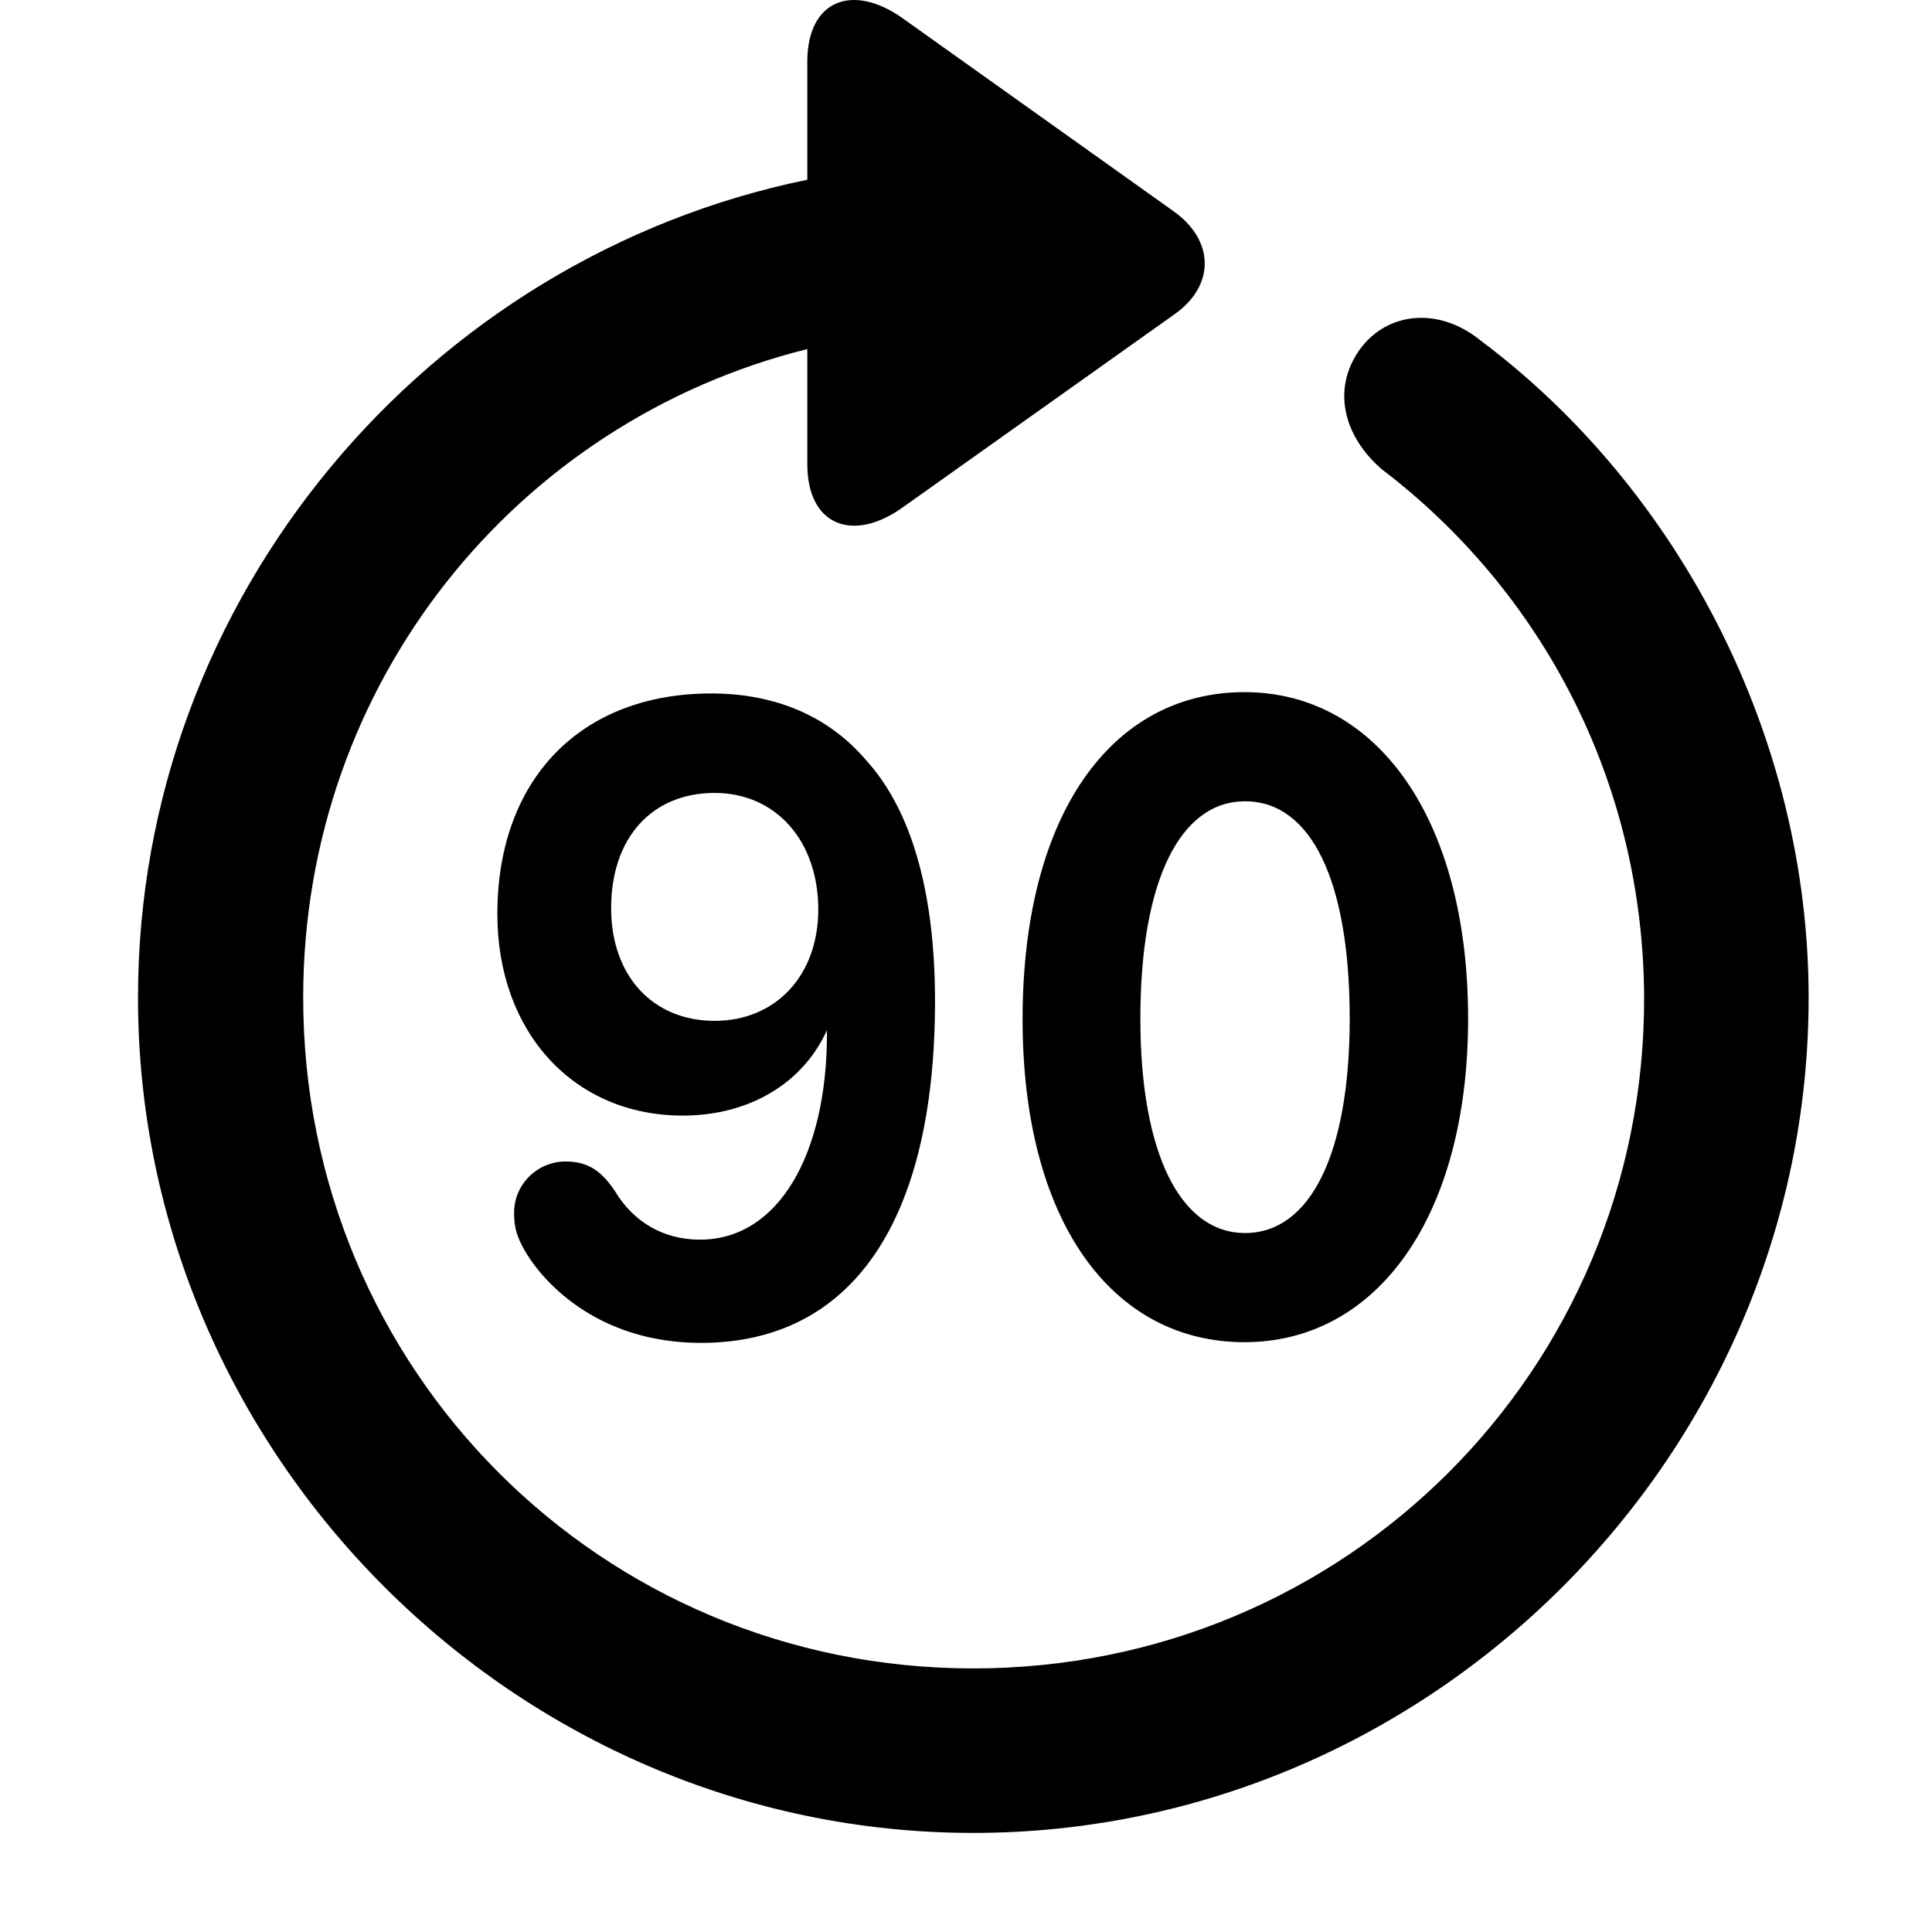 <svg width="28" height="28" viewBox="0 0 28 28" fill="none" xmlns="http://www.w3.org/2000/svg">
<path d="M2 14.459C2 21.089 7.485 26.564 14.105 26.564C20.737 26.564 26.212 21.089 26.212 14.459C26.212 10.665 24.317 7.078 21.463 4.939C20.838 4.429 20.088 4.53 19.702 5.072C19.298 5.646 19.477 6.324 20.021 6.797C22.338 8.559 23.816 11.317 23.828 14.459C23.837 19.854 19.499 24.18 14.105 24.18C8.711 24.18 4.394 19.854 4.394 14.459C4.394 9.901 7.481 6.109 11.7 5.059V6.726C11.7 7.62 12.363 7.87 13.085 7.352L17.02 4.556C17.604 4.146 17.609 3.497 17.02 3.07L13.095 0.274C12.367 -0.251 11.7 -0.01 11.7 0.897V2.605C6.196 3.733 2 8.652 2 14.459Z" fill="black"/>
<path d="M10.158 19.462C12.349 19.462 13.551 17.697 13.551 14.505C13.551 12.951 13.217 11.748 12.555 11.021C12.023 10.393 11.256 10.05 10.308 10.05C8.418 10.05 7.208 11.291 7.208 13.246C7.208 14.961 8.317 16.168 9.895 16.168C10.906 16.168 11.726 15.651 12.043 14.788L11.979 14.718C11.983 14.771 11.985 14.847 11.985 14.98C11.985 16.722 11.287 17.966 10.144 17.966C9.604 17.966 9.174 17.7 8.913 17.264C8.716 16.968 8.52 16.833 8.194 16.833C7.793 16.833 7.451 17.162 7.451 17.572C7.451 17.74 7.471 17.87 7.566 18.053C7.817 18.542 8.634 19.462 10.158 19.462ZM10.357 14.795C9.462 14.795 8.857 14.144 8.857 13.163C8.857 12.135 9.453 11.492 10.357 11.492C11.244 11.492 11.859 12.185 11.859 13.182C11.859 14.138 11.242 14.795 10.357 14.795ZM18.036 19.452C19.954 19.452 21.277 17.635 21.277 14.762C21.277 11.867 19.954 10.031 18.036 10.031C16.106 10.031 14.82 11.81 14.82 14.771C14.82 17.702 16.118 19.452 18.036 19.452ZM18.044 17.87C17.11 17.87 16.527 16.721 16.527 14.762C16.527 12.771 17.1 11.613 18.044 11.613C19 11.613 19.561 12.762 19.561 14.762C19.561 16.721 18.99 17.87 18.044 17.87Z" fill="black"/>
</svg>
